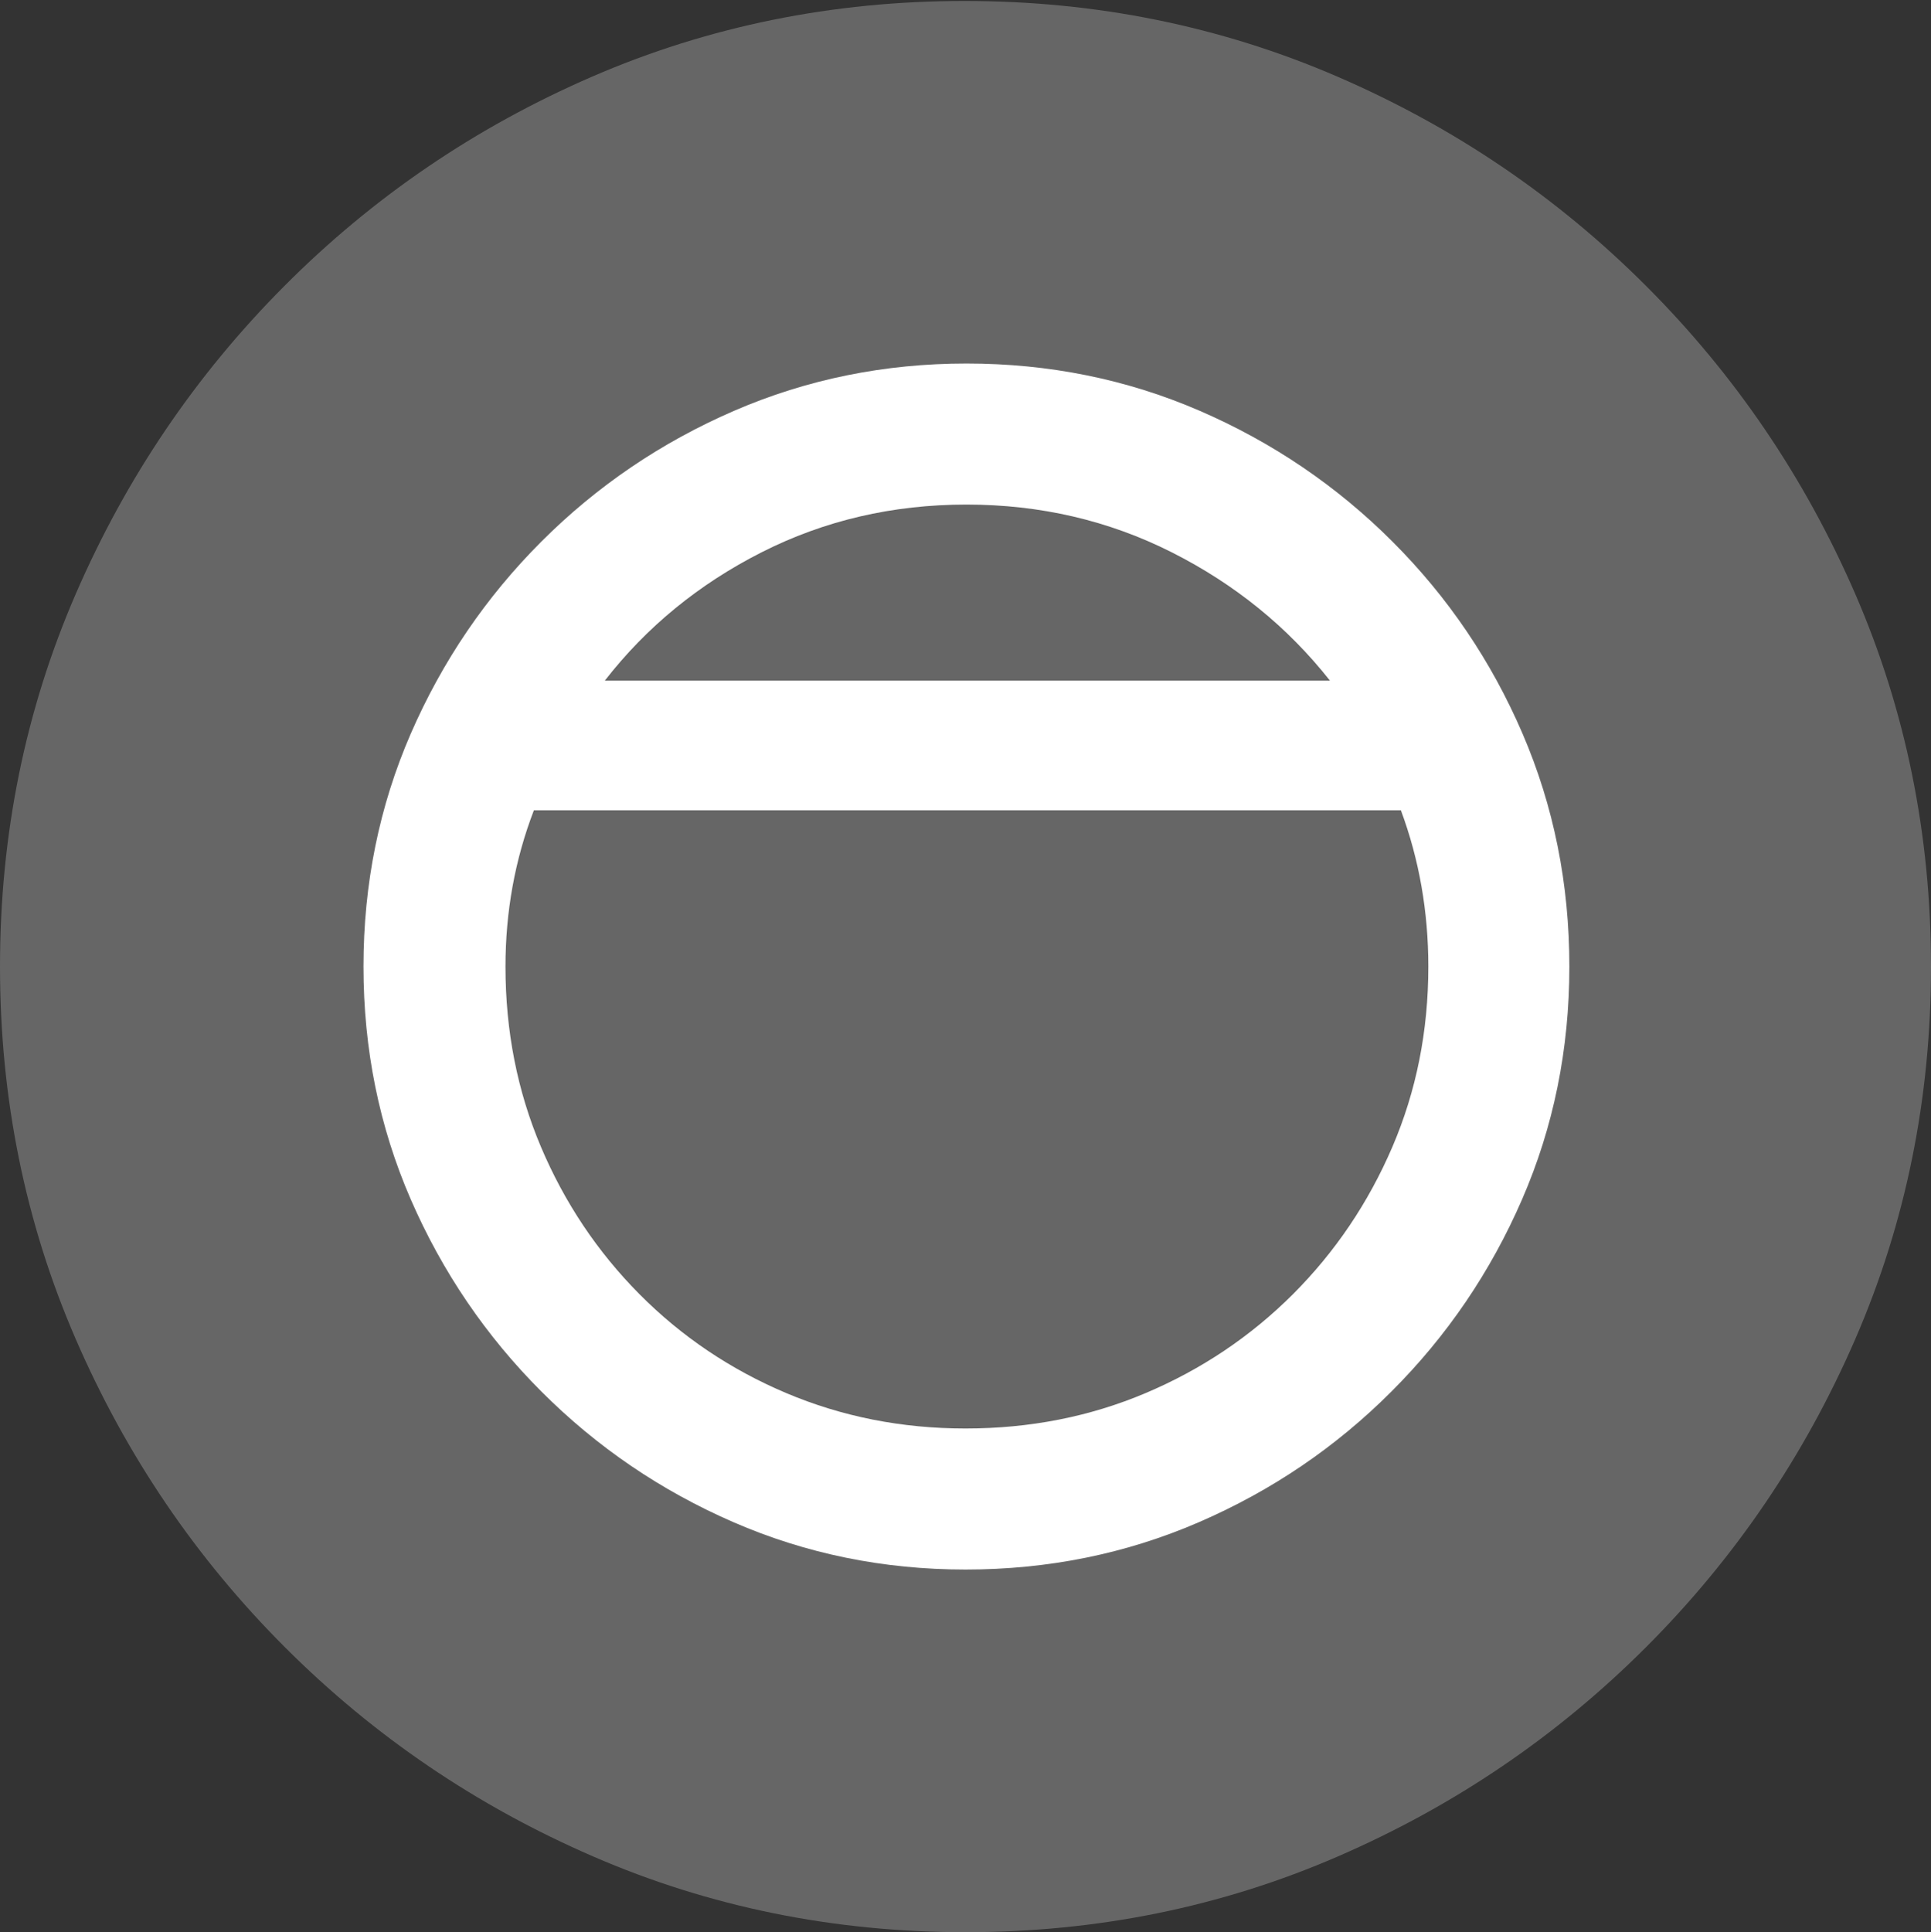 <?xml version="1.0" encoding="UTF-8"?>
<!--Generator: Apple Native CoreSVG 175.5-->
<!DOCTYPE svg
PUBLIC "-//W3C//DTD SVG 1.1//EN"
       "http://www.w3.org/Graphics/SVG/1.1/DTD/svg11.dtd">
<svg version="1.1" xmlns="http://www.w3.org/2000/svg" xmlns:xlink="http://www.w3.org/1999/xlink" width="19.922" height="19.932">
 <rect width="100%" height="100%" fill="#333333" stroke="none"/>
 <g>
  <rect height="19.932" opacity="0" width="19.922" x="0" y="0"/>
  <path d="M9.961 19.932Q12.002 19.932 13.804 19.15Q15.605 18.369 16.982 16.992Q18.359 15.615 19.141 13.813Q19.922 12.012 19.922 9.971Q19.922 7.93 19.141 6.128Q18.359 4.326 16.982 2.949Q15.605 1.572 13.799 0.791Q11.992 0.01 9.951 0.01Q7.91 0.01 6.108 0.791Q4.307 1.572 2.935 2.949Q1.562 4.326 0.781 6.128Q0 7.93 0 9.971Q0 12.012 0.781 13.813Q1.562 15.615 2.939 16.992Q4.316 18.369 6.118 19.15Q7.92 19.932 9.961 19.932Z" fill="rgba(255,255,255,0.25)"/>
  <path d="M3.75 9.971Q3.75 8.691 4.238 7.568Q4.727 6.445 5.586 5.586Q6.445 4.727 7.573 4.238Q8.701 3.75 9.971 3.75Q11.25 3.75 12.378 4.238Q13.506 4.727 14.365 5.586Q15.225 6.445 15.708 7.568Q16.191 8.691 16.191 9.971Q16.191 11.25 15.703 12.373Q15.215 13.496 14.355 14.355Q13.496 15.215 12.368 15.703Q11.24 16.191 9.961 16.191Q8.691 16.191 7.568 15.703Q6.445 15.215 5.586 14.355Q4.727 13.496 4.238 12.373Q3.75 11.25 3.75 9.971ZM5.215 9.971Q5.215 10.967 5.581 11.831Q5.947 12.695 6.597 13.35Q7.246 14.004 8.11 14.37Q8.975 14.736 9.961 14.736Q10.957 14.736 11.821 14.37Q12.685 14.004 13.34 13.35Q13.994 12.695 14.365 11.831Q14.736 10.967 14.736 9.971Q14.736 9.121 14.453 8.359L5.508 8.359Q5.215 9.121 5.215 9.971ZM6.24 7.021L13.721 7.021Q13.066 6.191 12.09 5.698Q11.113 5.205 9.971 5.205Q8.828 5.205 7.856 5.698Q6.885 6.191 6.24 7.021Z" fill="#ffffff"/>
 </g>
</svg>
